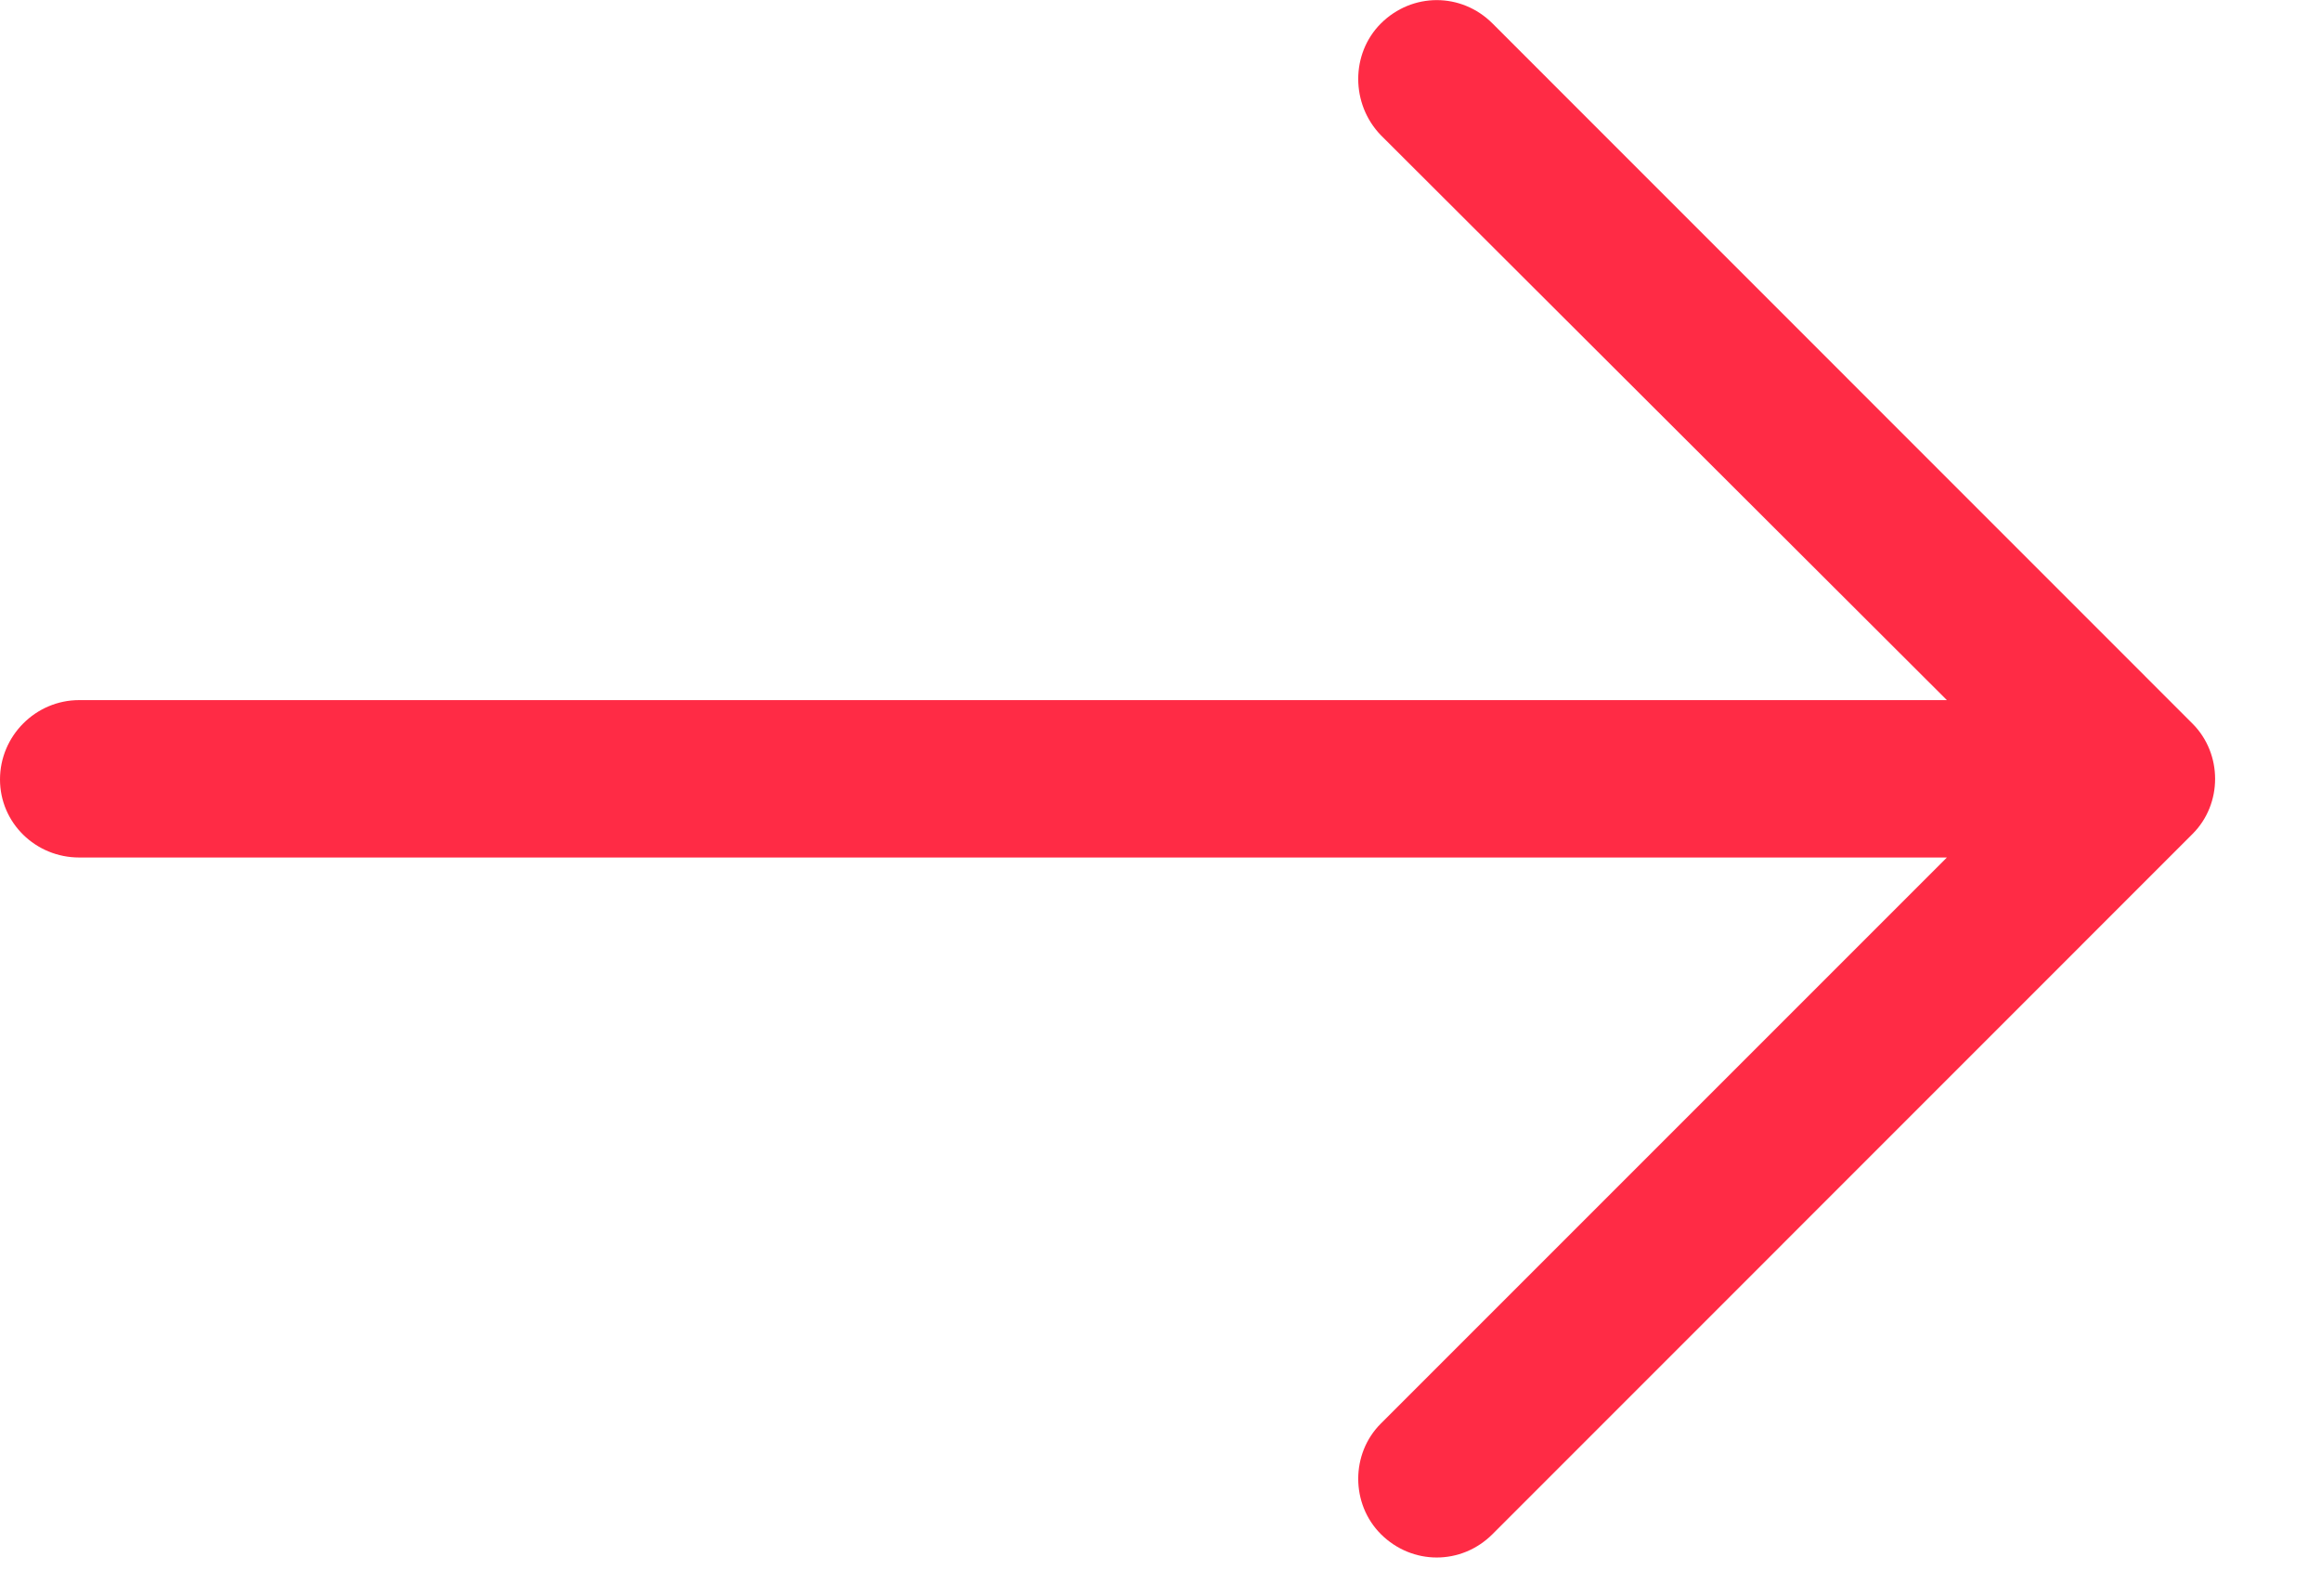 <svg xmlns="http://www.w3.org/2000/svg" width="16" height="11" viewBox="0 0 16 11" data-v-5e069150=""><path fill="#ff2b45" d="M101.981,22.161 C102.196,21.946 102.535,21.946 102.751,22.161 C102.959,22.369 102.959,22.716 102.751,22.923 L98.849,26.825 L111.724,26.825 C112.024,26.825 112.27,27.063 112.27,27.363 C112.27,27.664 112.024,27.91 111.724,27.91 L98.849,27.91 L102.751,31.804 C102.959,32.019 102.959,32.366 102.751,32.574 C102.535,32.789 102.196,32.789 101.981,32.574 L97.156,27.748 C96.948,27.54 96.948,27.194 97.156,26.987 L101.981,22.161 Z" transform="rotate(-180 56.135 16.368)" data-v-5e069150=""></path></svg>